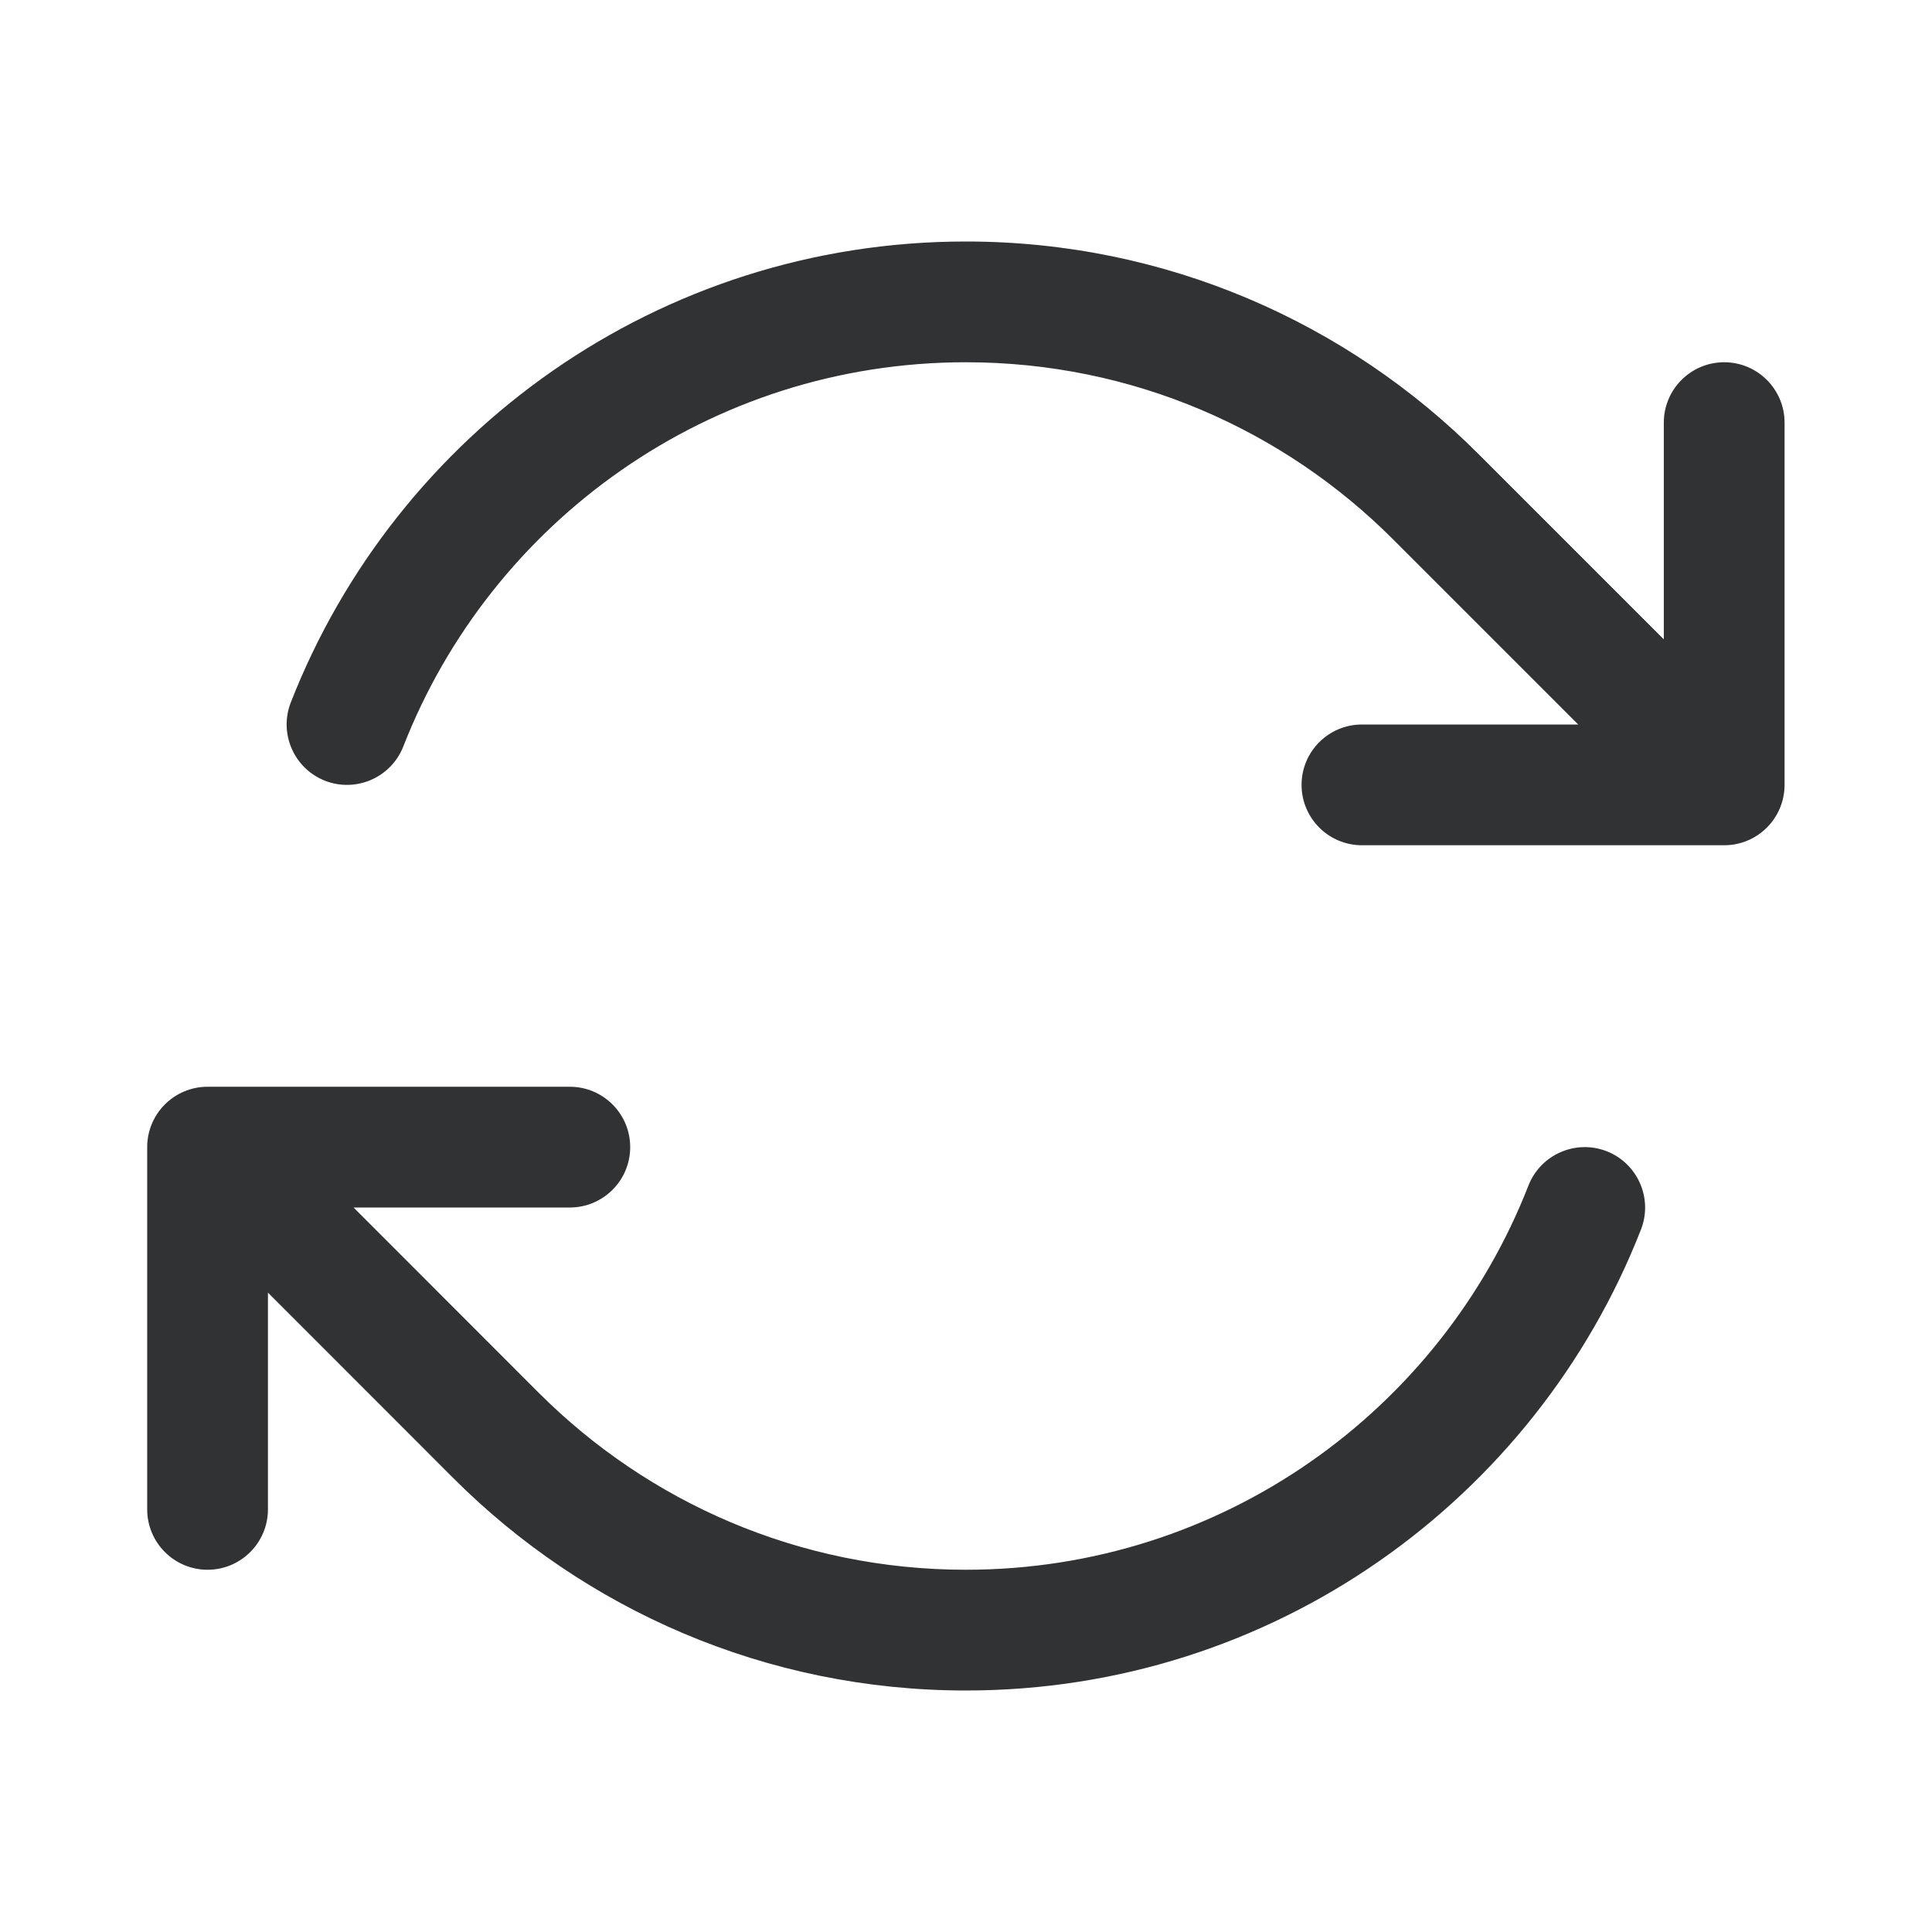 <svg width="16" height="16" viewBox="0 0 16 16" fill="none" xmlns="http://www.w3.org/2000/svg">
    <path
        d="M7.999 3C5.88 3 4.067 4.319 3.34 6.182C3.239 6.439 2.949 6.566 2.692 6.466C2.435 6.365 2.308 6.075 2.408 5.818C3.281 3.584 5.454 2 7.999 2C9.657 2 11.16 2.674 12.245 3.761L13.779 5.295V3.5C13.779 3.224 14.003 3 14.279 3C14.555 3 14.779 3.224 14.779 3.5V6.5C14.779 6.776 14.555 7 14.279 7H11.279C11.003 7 10.779 6.776 10.779 6.5C10.779 6.224 11.003 6 11.279 6H13.07L11.538 4.468C10.633 3.561 9.381 3 7.999 3Z"
        fill="#303233" />
    <path
        d="M2.219 12.5V10.705L3.754 12.241C4.84 13.327 6.341 14 7.999 14C10.544 14 12.717 12.416 13.59 10.182C13.69 9.925 13.563 9.635 13.306 9.534C13.049 9.434 12.759 9.561 12.658 9.818C11.931 11.681 10.118 13 7.999 13C6.617 13 5.367 12.44 4.461 11.534L2.928 10H4.719C4.995 10 5.219 9.776 5.219 9.5C5.219 9.224 4.995 9 4.719 9H1.719C1.443 9 1.219 9.224 1.219 9.5V12.5C1.219 12.776 1.443 13 1.719 13C1.995 13 2.219 12.776 2.219 12.5Z"
        fill="#303233" />
</svg>
